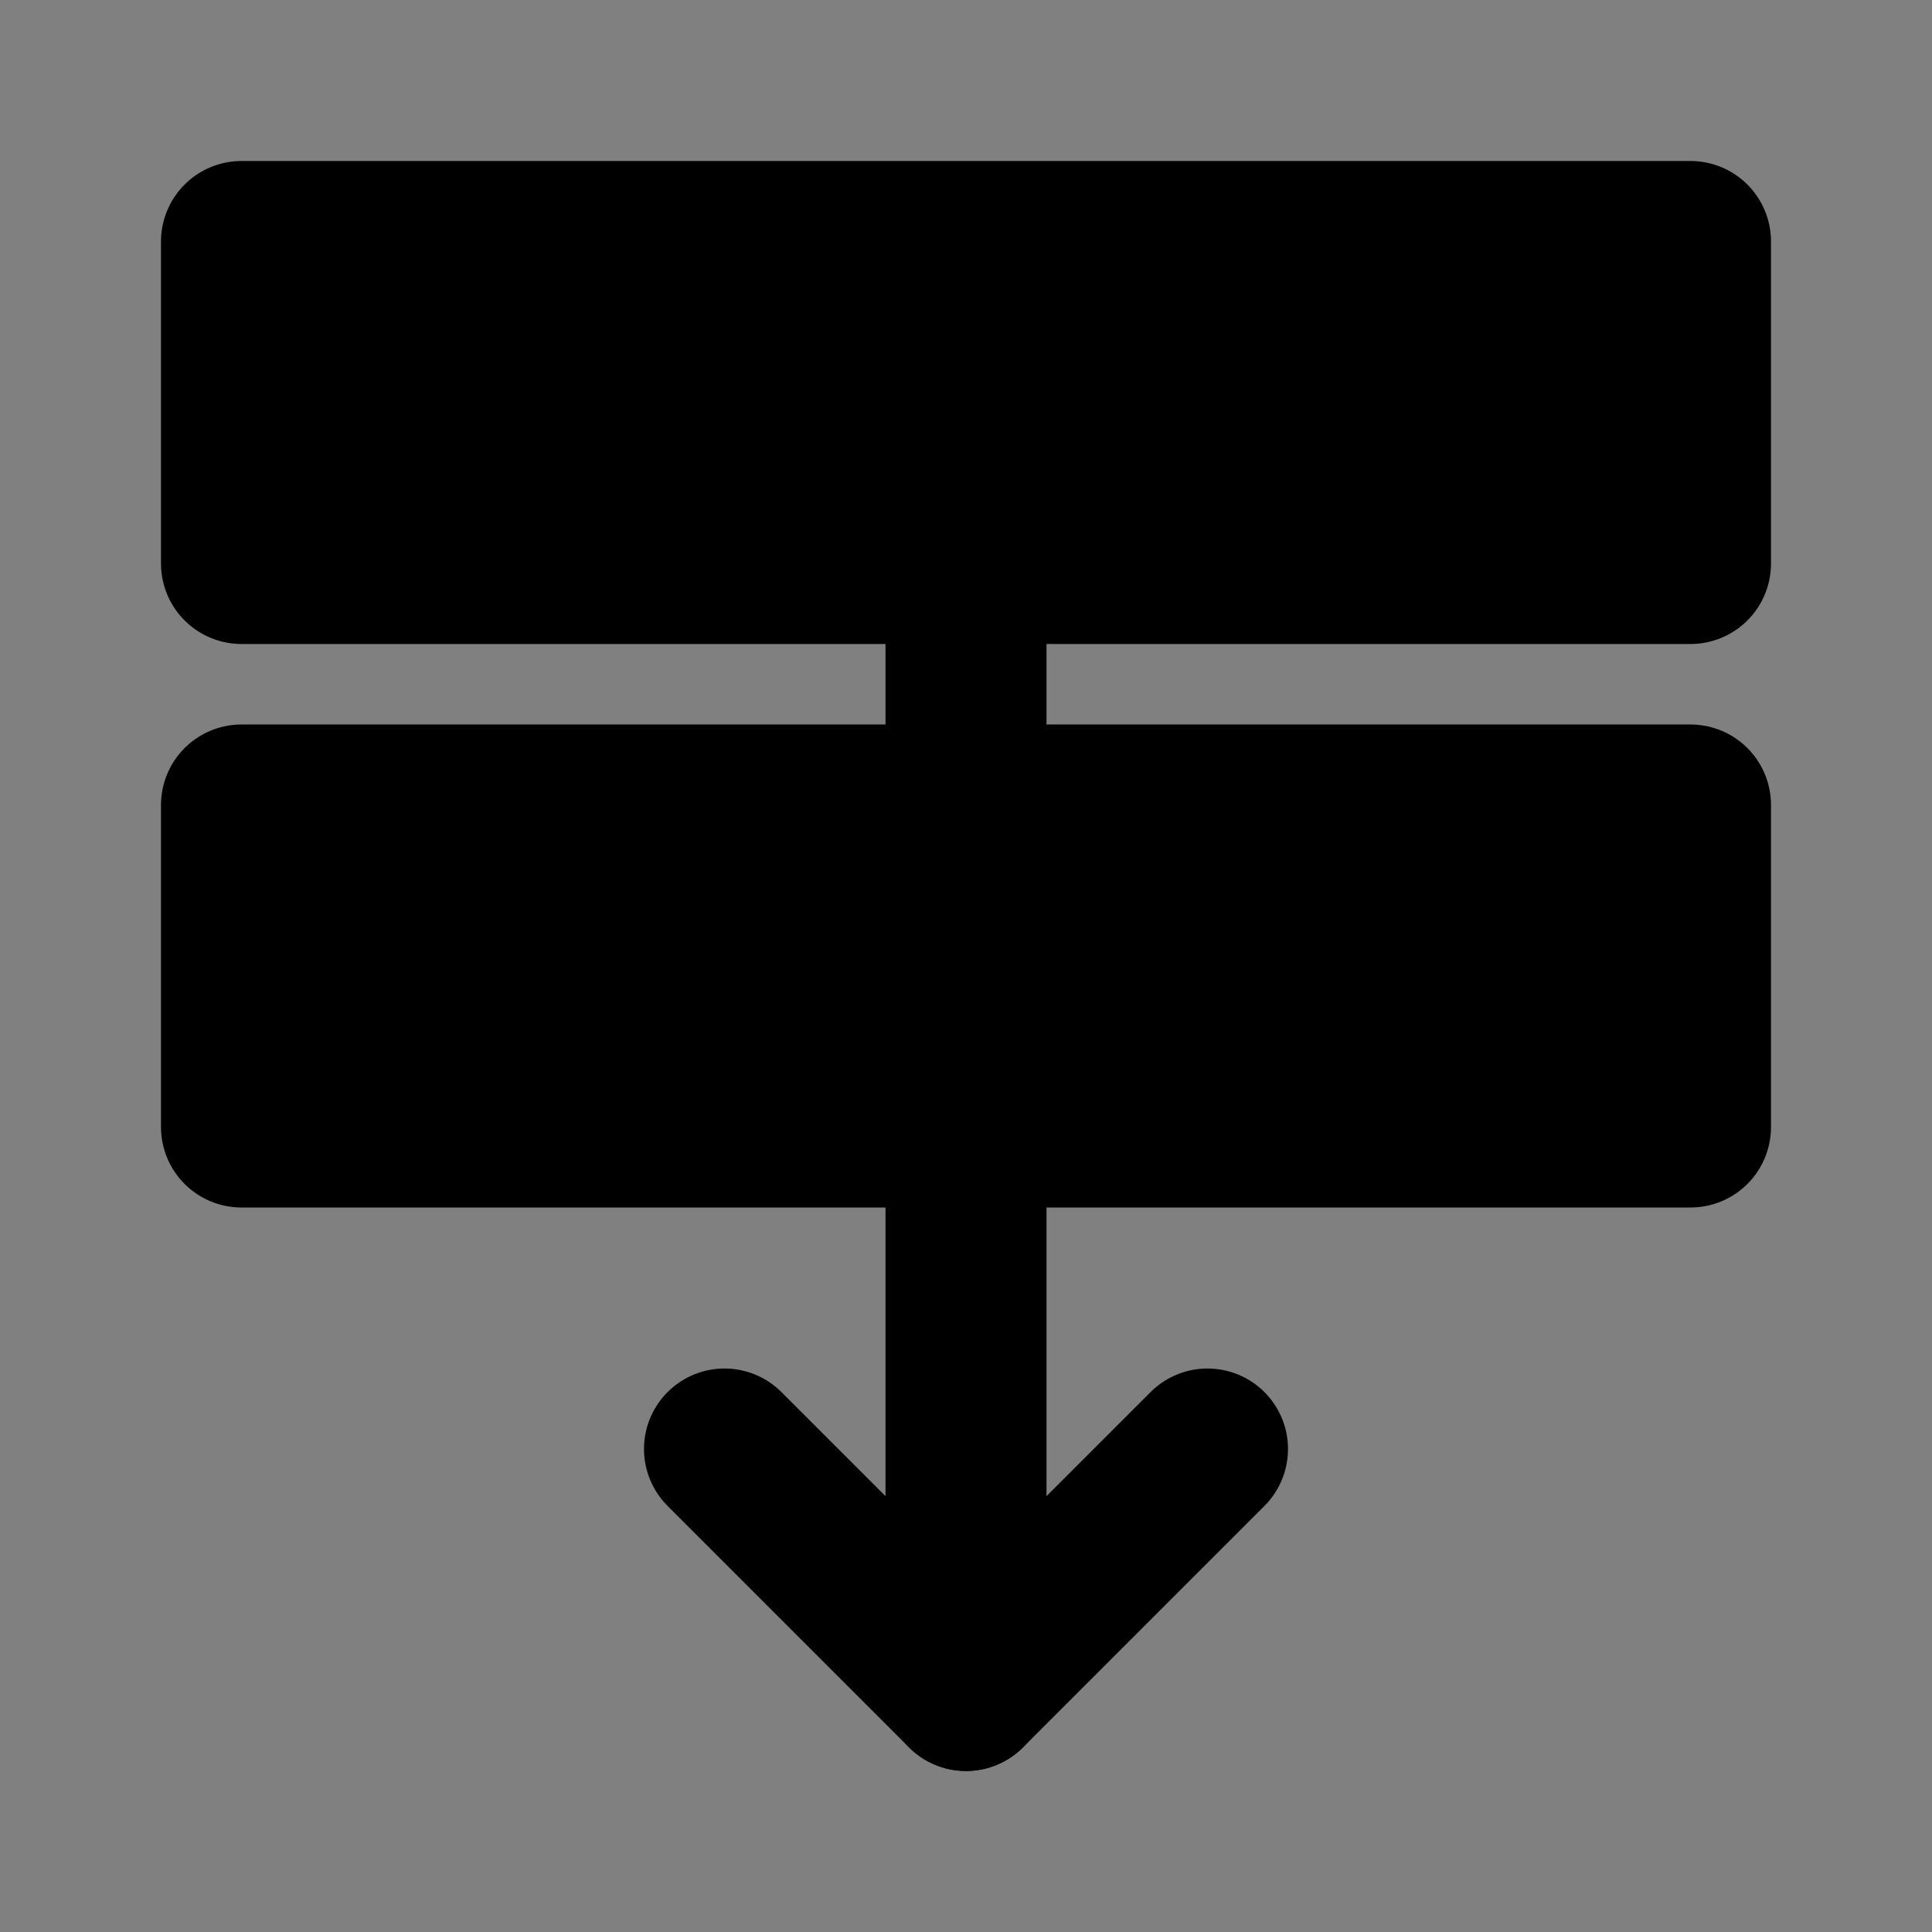 <svg viewBox="0 0 48 48" fill="none" xmlns="http://www.w3.org/2000/svg"><rect x="0" y="0" width="48" height="48" fill="#808080" stroke="none"/><rect fill="white" fill-opacity="0.01"/><rect width="36" height="8" transform="matrix(1 0 0 -1 6 14)" fill="currentColor" stroke="currentColor" stroke-width="4" stroke-linejoin="round"/><rect width="36" height="8" transform="matrix(1 0 0 -1 6 28)" fill="currentColor" stroke="currentColor" stroke-width="4" stroke-linejoin="round"/><path d="M30 36L24 42L18 36V36" stroke="black" stroke-width="4" stroke-linecap="round" stroke-linejoin="round"/><path d="M24 42V28" stroke="black" stroke-width="4" stroke-linecap="round" stroke-linejoin="round"/><path d="M24 14V20" stroke="black" stroke-width="4" stroke-linecap="round" stroke-linejoin="round"/></svg>